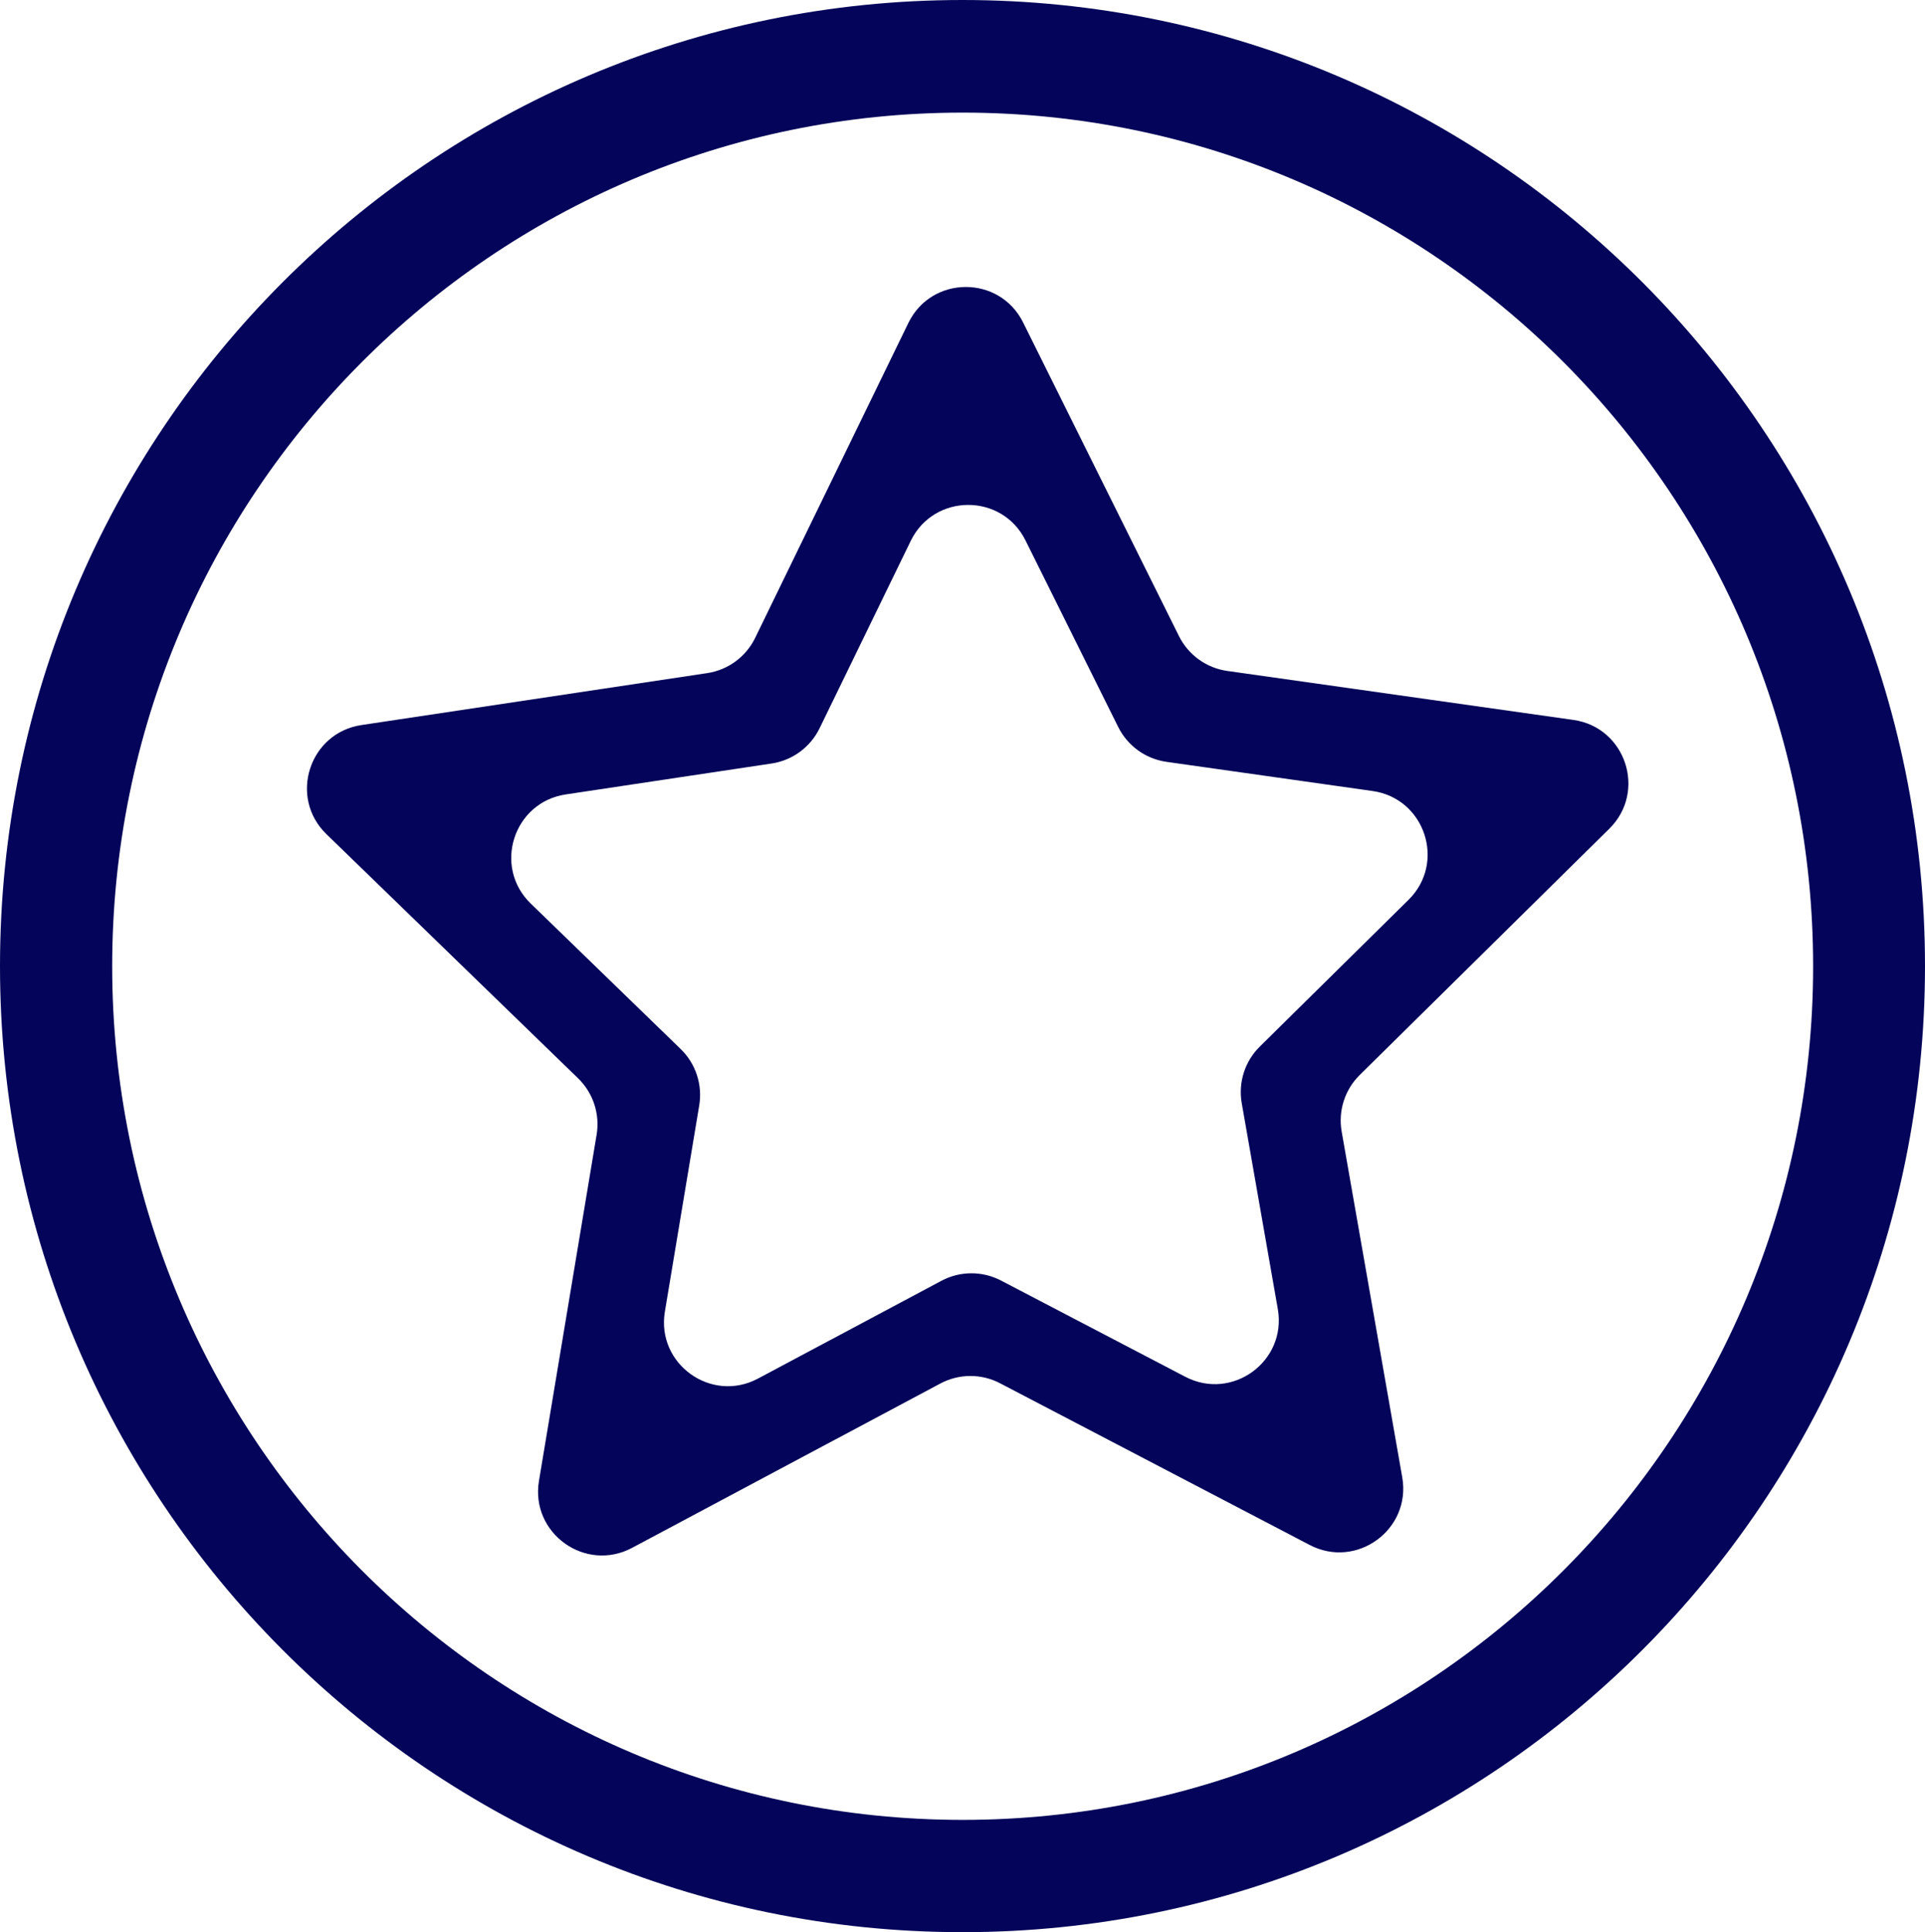 <svg width="271" height="272" viewBox="0 0 271 272" fill="none" xmlns="http://www.w3.org/2000/svg">
<path d="M135.5 0C60.665 0 0 60.889 0 136C0 211.111 60.665 272 135.5 272C210.335 272 271 211.111 271 136C271 60.889 210.335 0 135.5 0ZM135.522 256.193C69.398 256.193 15.794 202.391 15.794 136.023C15.794 69.656 69.398 15.854 135.522 15.854C201.647 15.854 255.249 69.656 255.249 136.023C255.249 202.391 201.647 256.193 135.522 256.193Z" fill="#04045A"/>
<path d="M226.558 116.664C231.861 111.431 228.874 102.39 221.498 101.346L172.771 94.45C169.835 94.034 167.292 92.199 165.973 89.544L144.033 45.395C140.708 38.704 131.149 38.744 127.88 45.463L106.312 89.796C105.015 92.462 102.488 94.318 99.555 94.758L50.885 102.069C43.518 103.175 40.608 112.241 45.955 117.428L81.381 151.797C83.501 153.854 84.477 156.821 83.992 159.735L75.874 208.476C74.647 215.838 82.399 221.407 88.985 217.897L132.384 194.762C135.007 193.364 138.15 193.351 140.784 194.726L184.376 217.492C190.991 220.947 198.695 215.312 197.407 207.961L188.878 159.289C188.368 156.379 189.319 153.404 191.422 151.329L226.558 116.664ZM140.927 180.27C138.293 178.894 135.149 178.907 132.527 180.305L106.711 194.067C100.125 197.578 92.374 192.008 93.6 184.646L98.436 155.615C98.921 152.701 97.945 149.734 95.825 147.677L74.714 127.196C69.367 122.008 72.277 112.942 79.644 111.836L108.624 107.483C111.556 107.043 114.083 105.186 115.381 102.52L128.214 76.143C131.483 69.424 141.041 69.384 144.367 76.075L157.42 102.342C158.74 104.997 161.283 106.832 164.218 107.248L193.232 111.355C200.609 112.399 203.595 121.441 198.292 126.673L177.354 147.33C175.25 149.405 174.299 152.381 174.809 155.291L179.89 184.281C181.178 191.632 173.474 197.267 166.859 193.812L140.927 180.27Z" fill="#04045A"/>
</svg>
